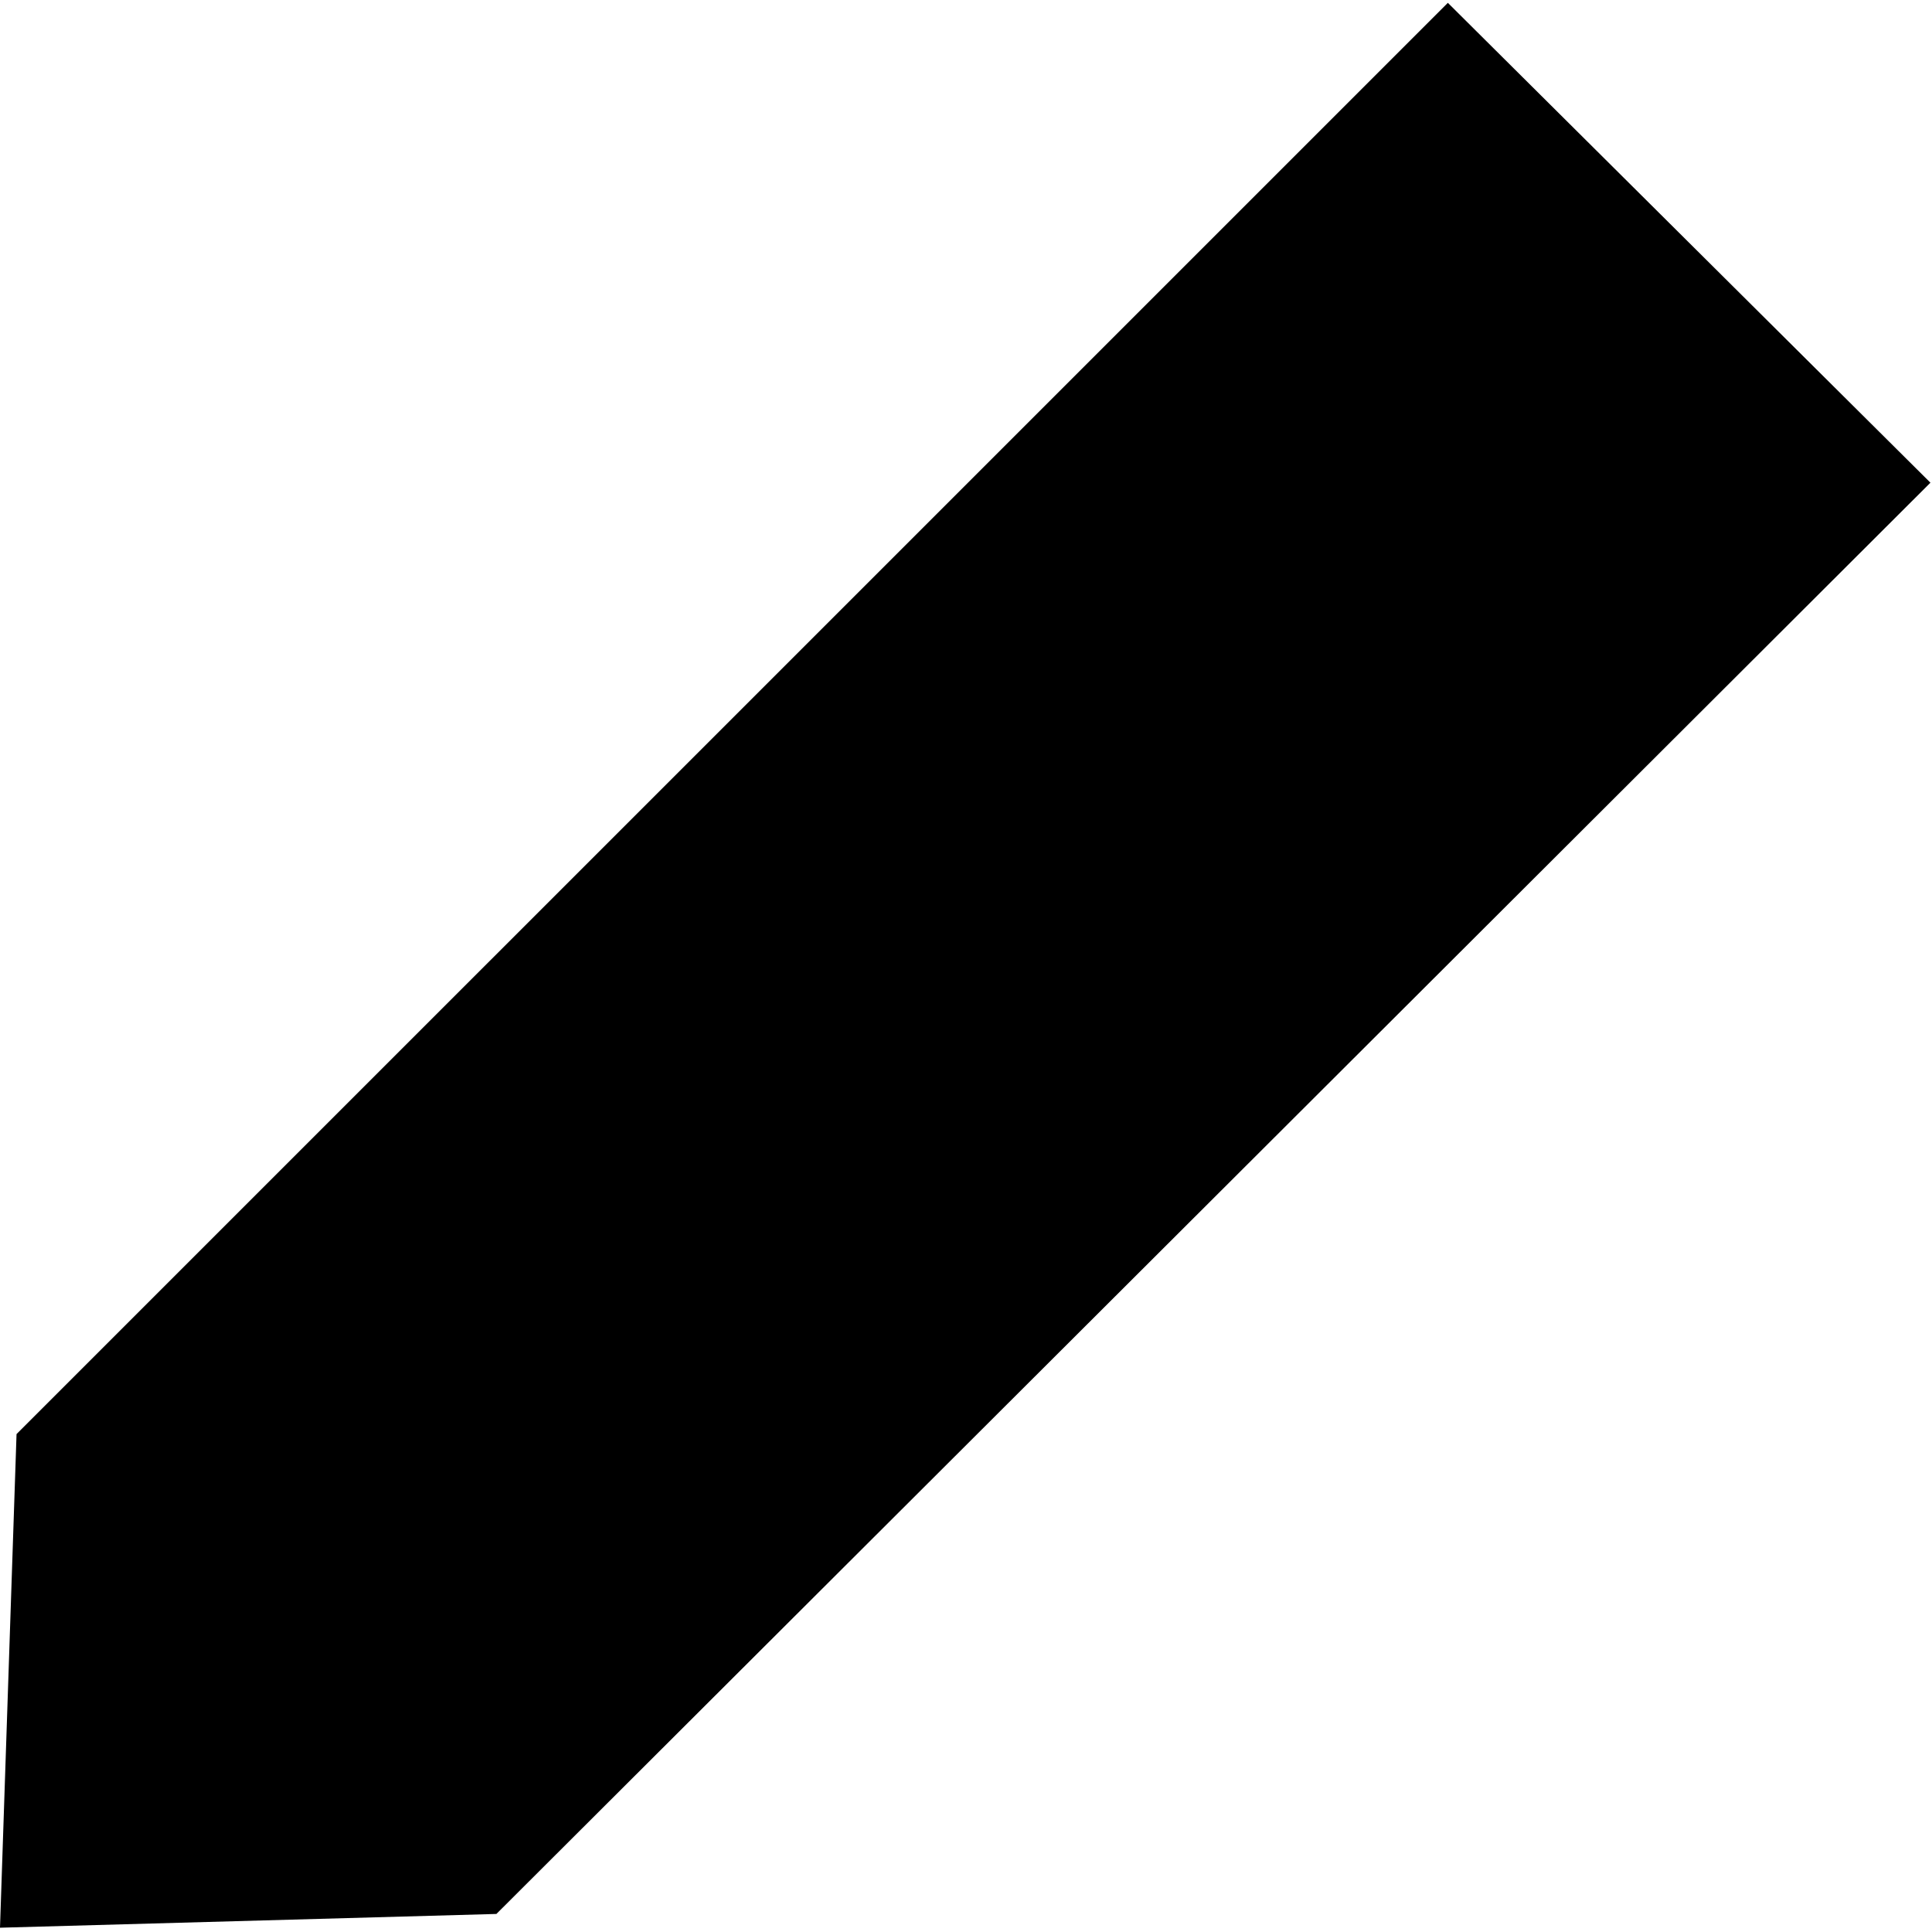<!-- Generated by IcoMoon.io -->
<svg version="1.1" xmlns="http://www.w3.org/2000/svg" width="32" height="32" viewBox="0 0 32 32">
<title>pencil2</title>
<path d="M0.274 23.753l-0.274 8.176 8.222-0.228 23.752-23.706-7.993-7.948z"></path>
</svg>
